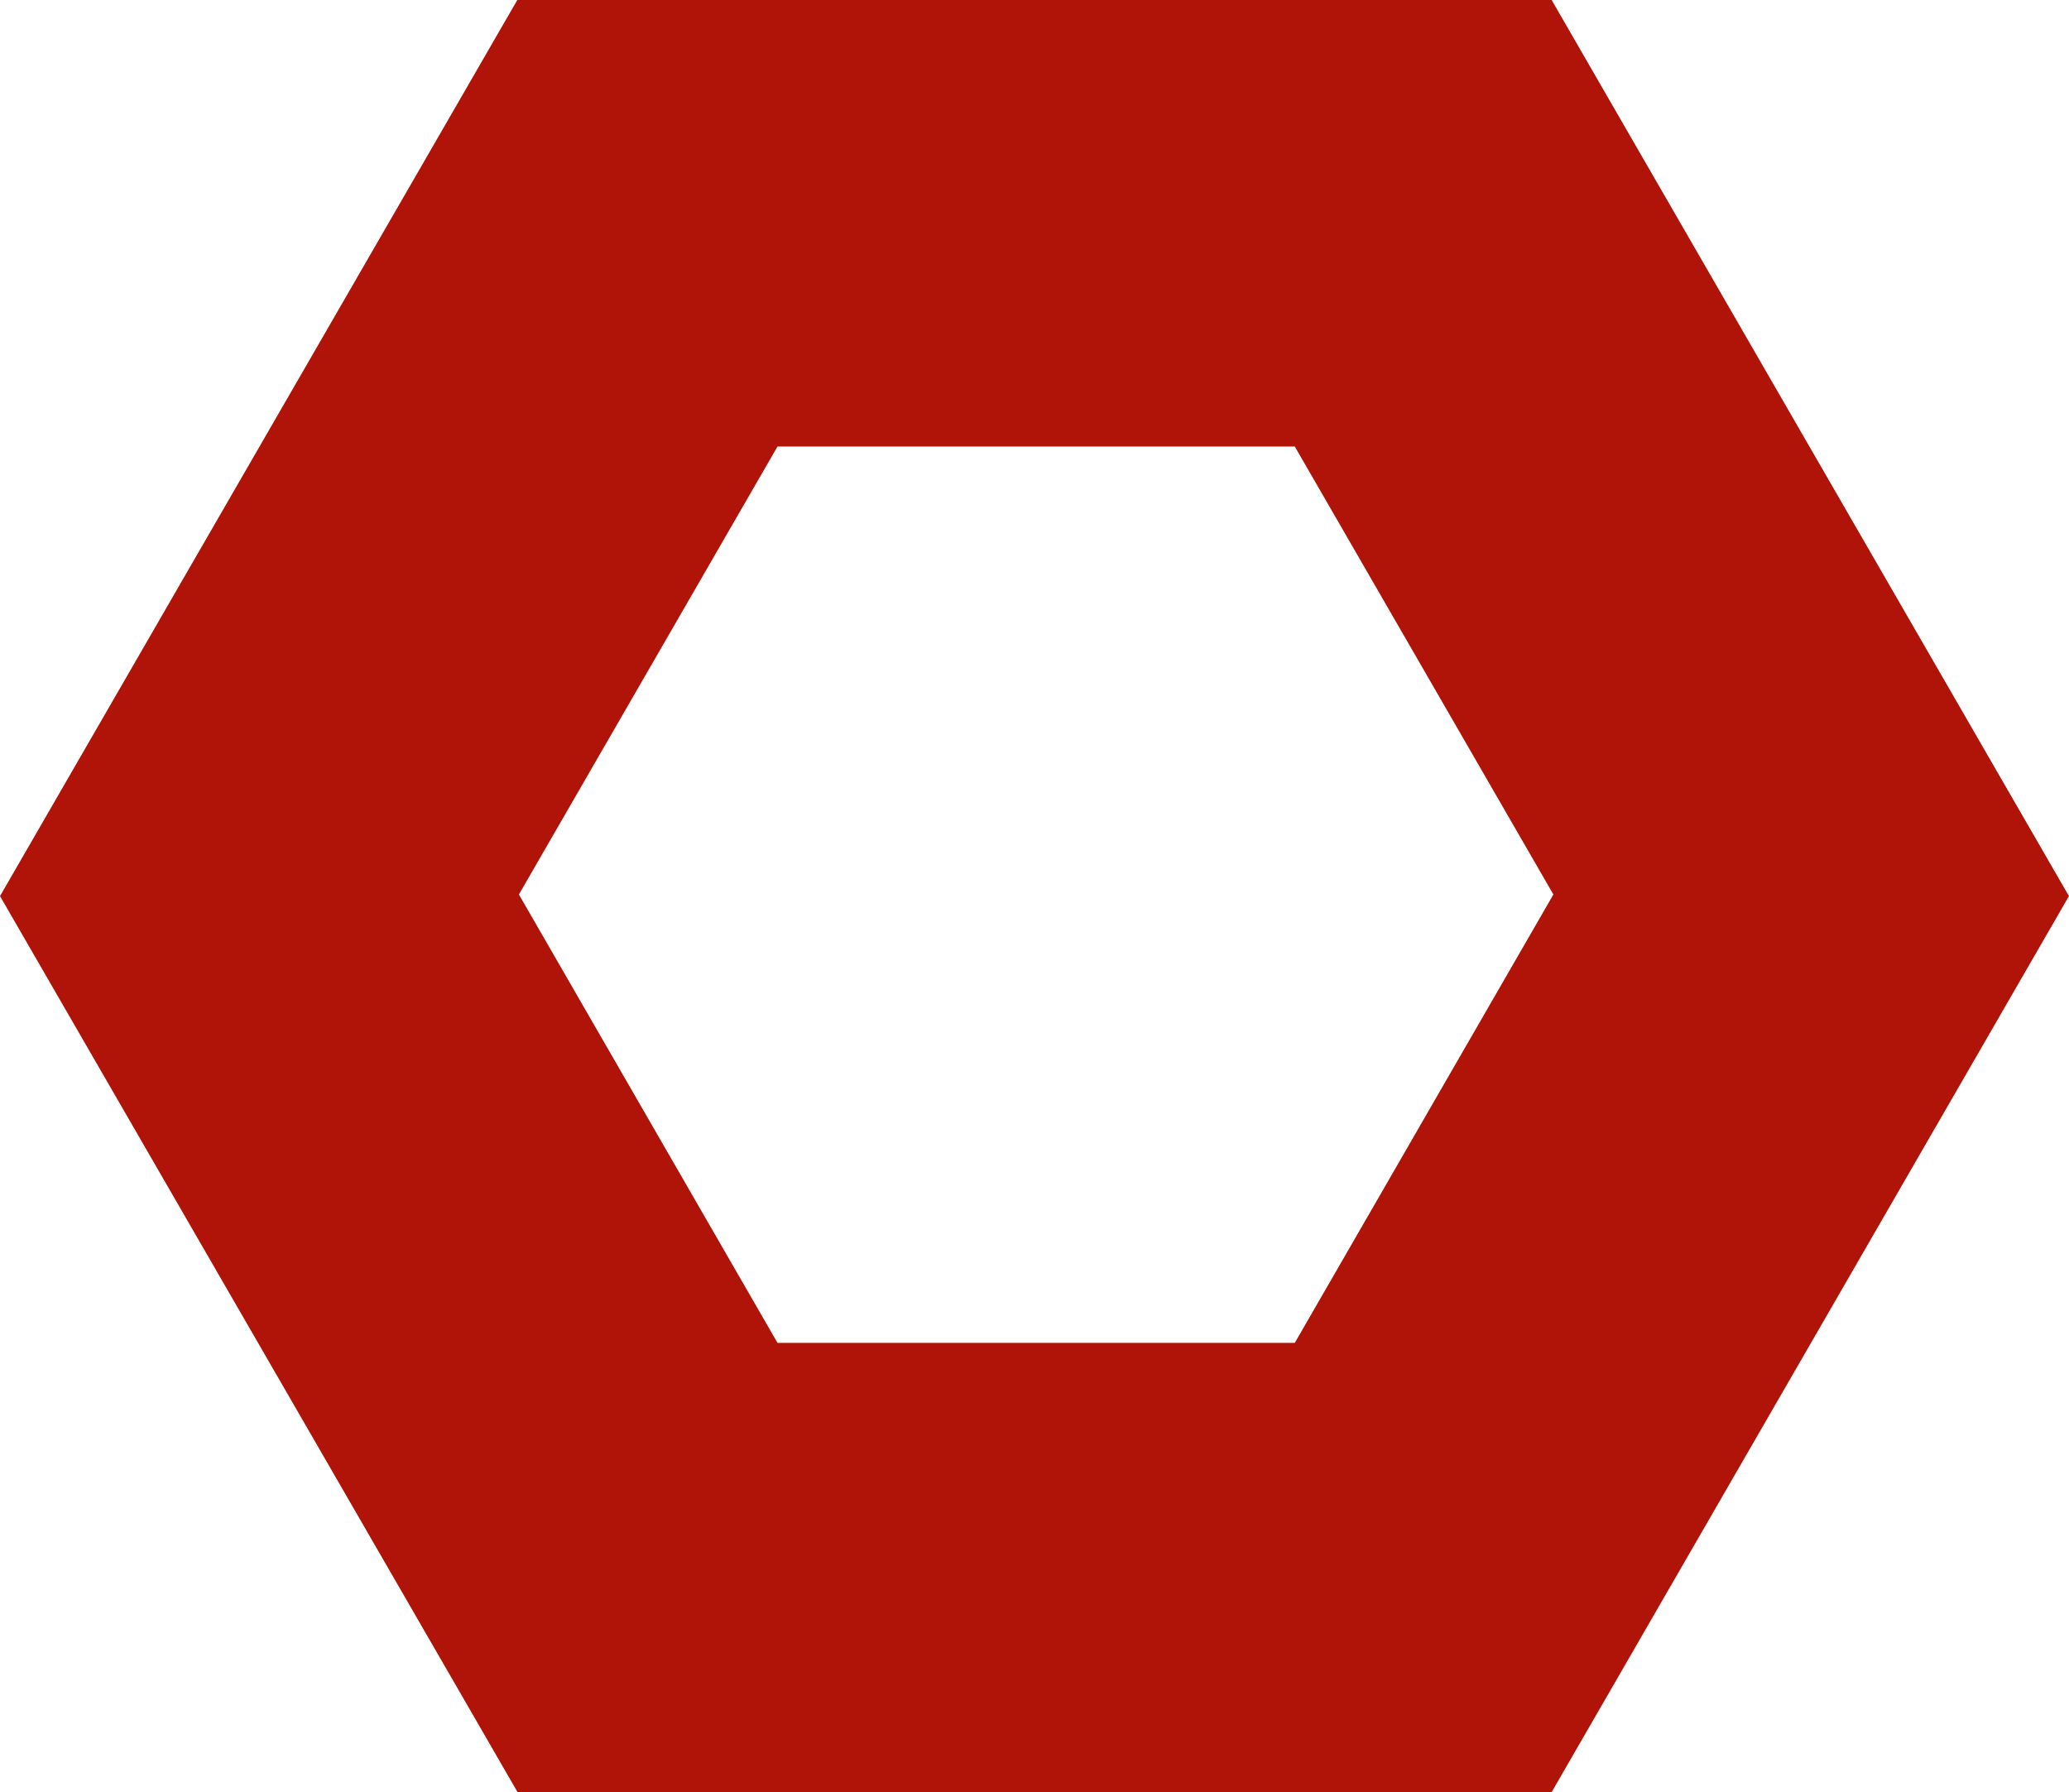 <svg xmlns="http://www.w3.org/2000/svg" viewBox="0 0 346.13 299.77"><defs><style>.cls-1{fill:#b01308;fill-rule:evenodd;}</style></defs><title>Varlık 1</title><g id="katman_2" data-name="katman 2"><g id="katman_1-2" data-name="katman 1"><path class="cls-1" d="M259.58,0l86.54,149.89L259.58,299.77h-173L0,149.89,86.54,0Zm.29,149.62L216.61,74.69H130.07L86.81,149.62l43.26,75h86.54Z"/></g></g></svg>